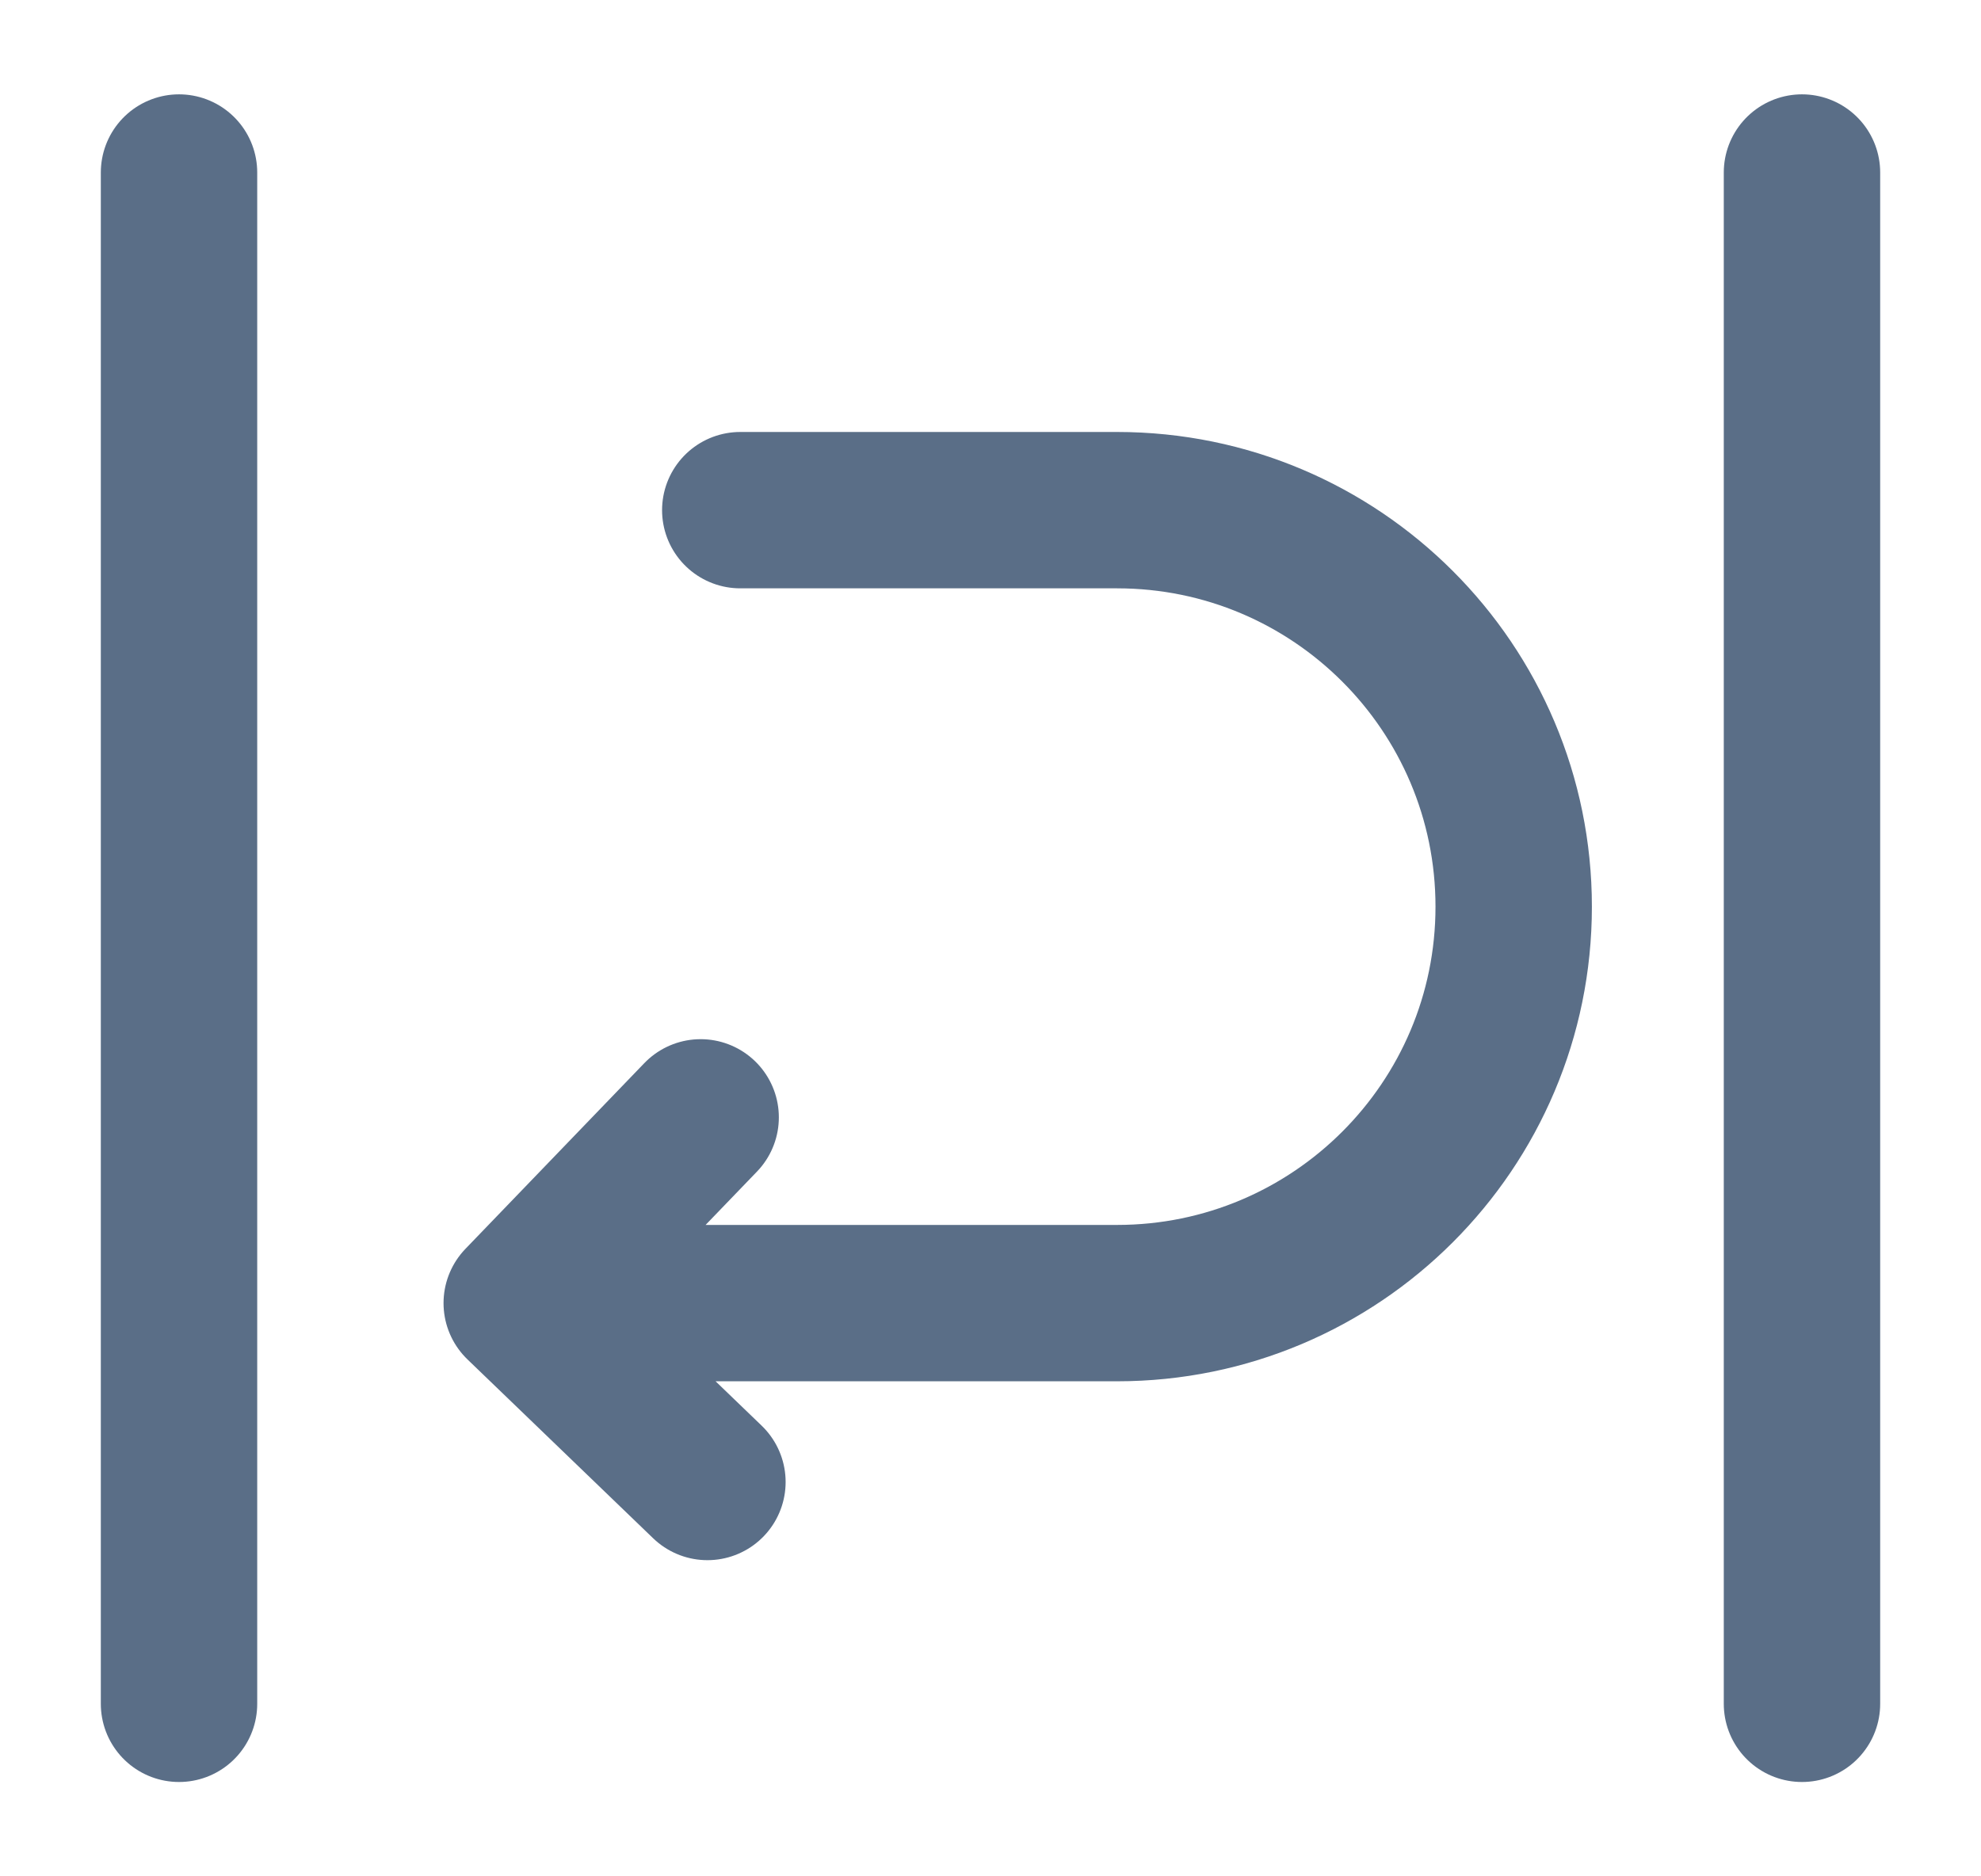 <svg width="19" height="18" viewBox="0 0 19 18" fill="none" xmlns="http://www.w3.org/2000/svg">
<path d="M7.1 12.501H10.714C12.815 12.501 14.518 10.798 14.518 8.698C14.518 6.597 12.815 4.894 10.714 4.894H7.1M6.72 10.719L5.004 12.501M5.004 12.501L6.785 14.217M5.004 12.501H7.516M1.717 1.655L1.717 16.345M17.283 1.655L17.283 16.345" stroke="#5A6E87" stroke-width="1.5" stroke-linecap="round"/>
</svg>
